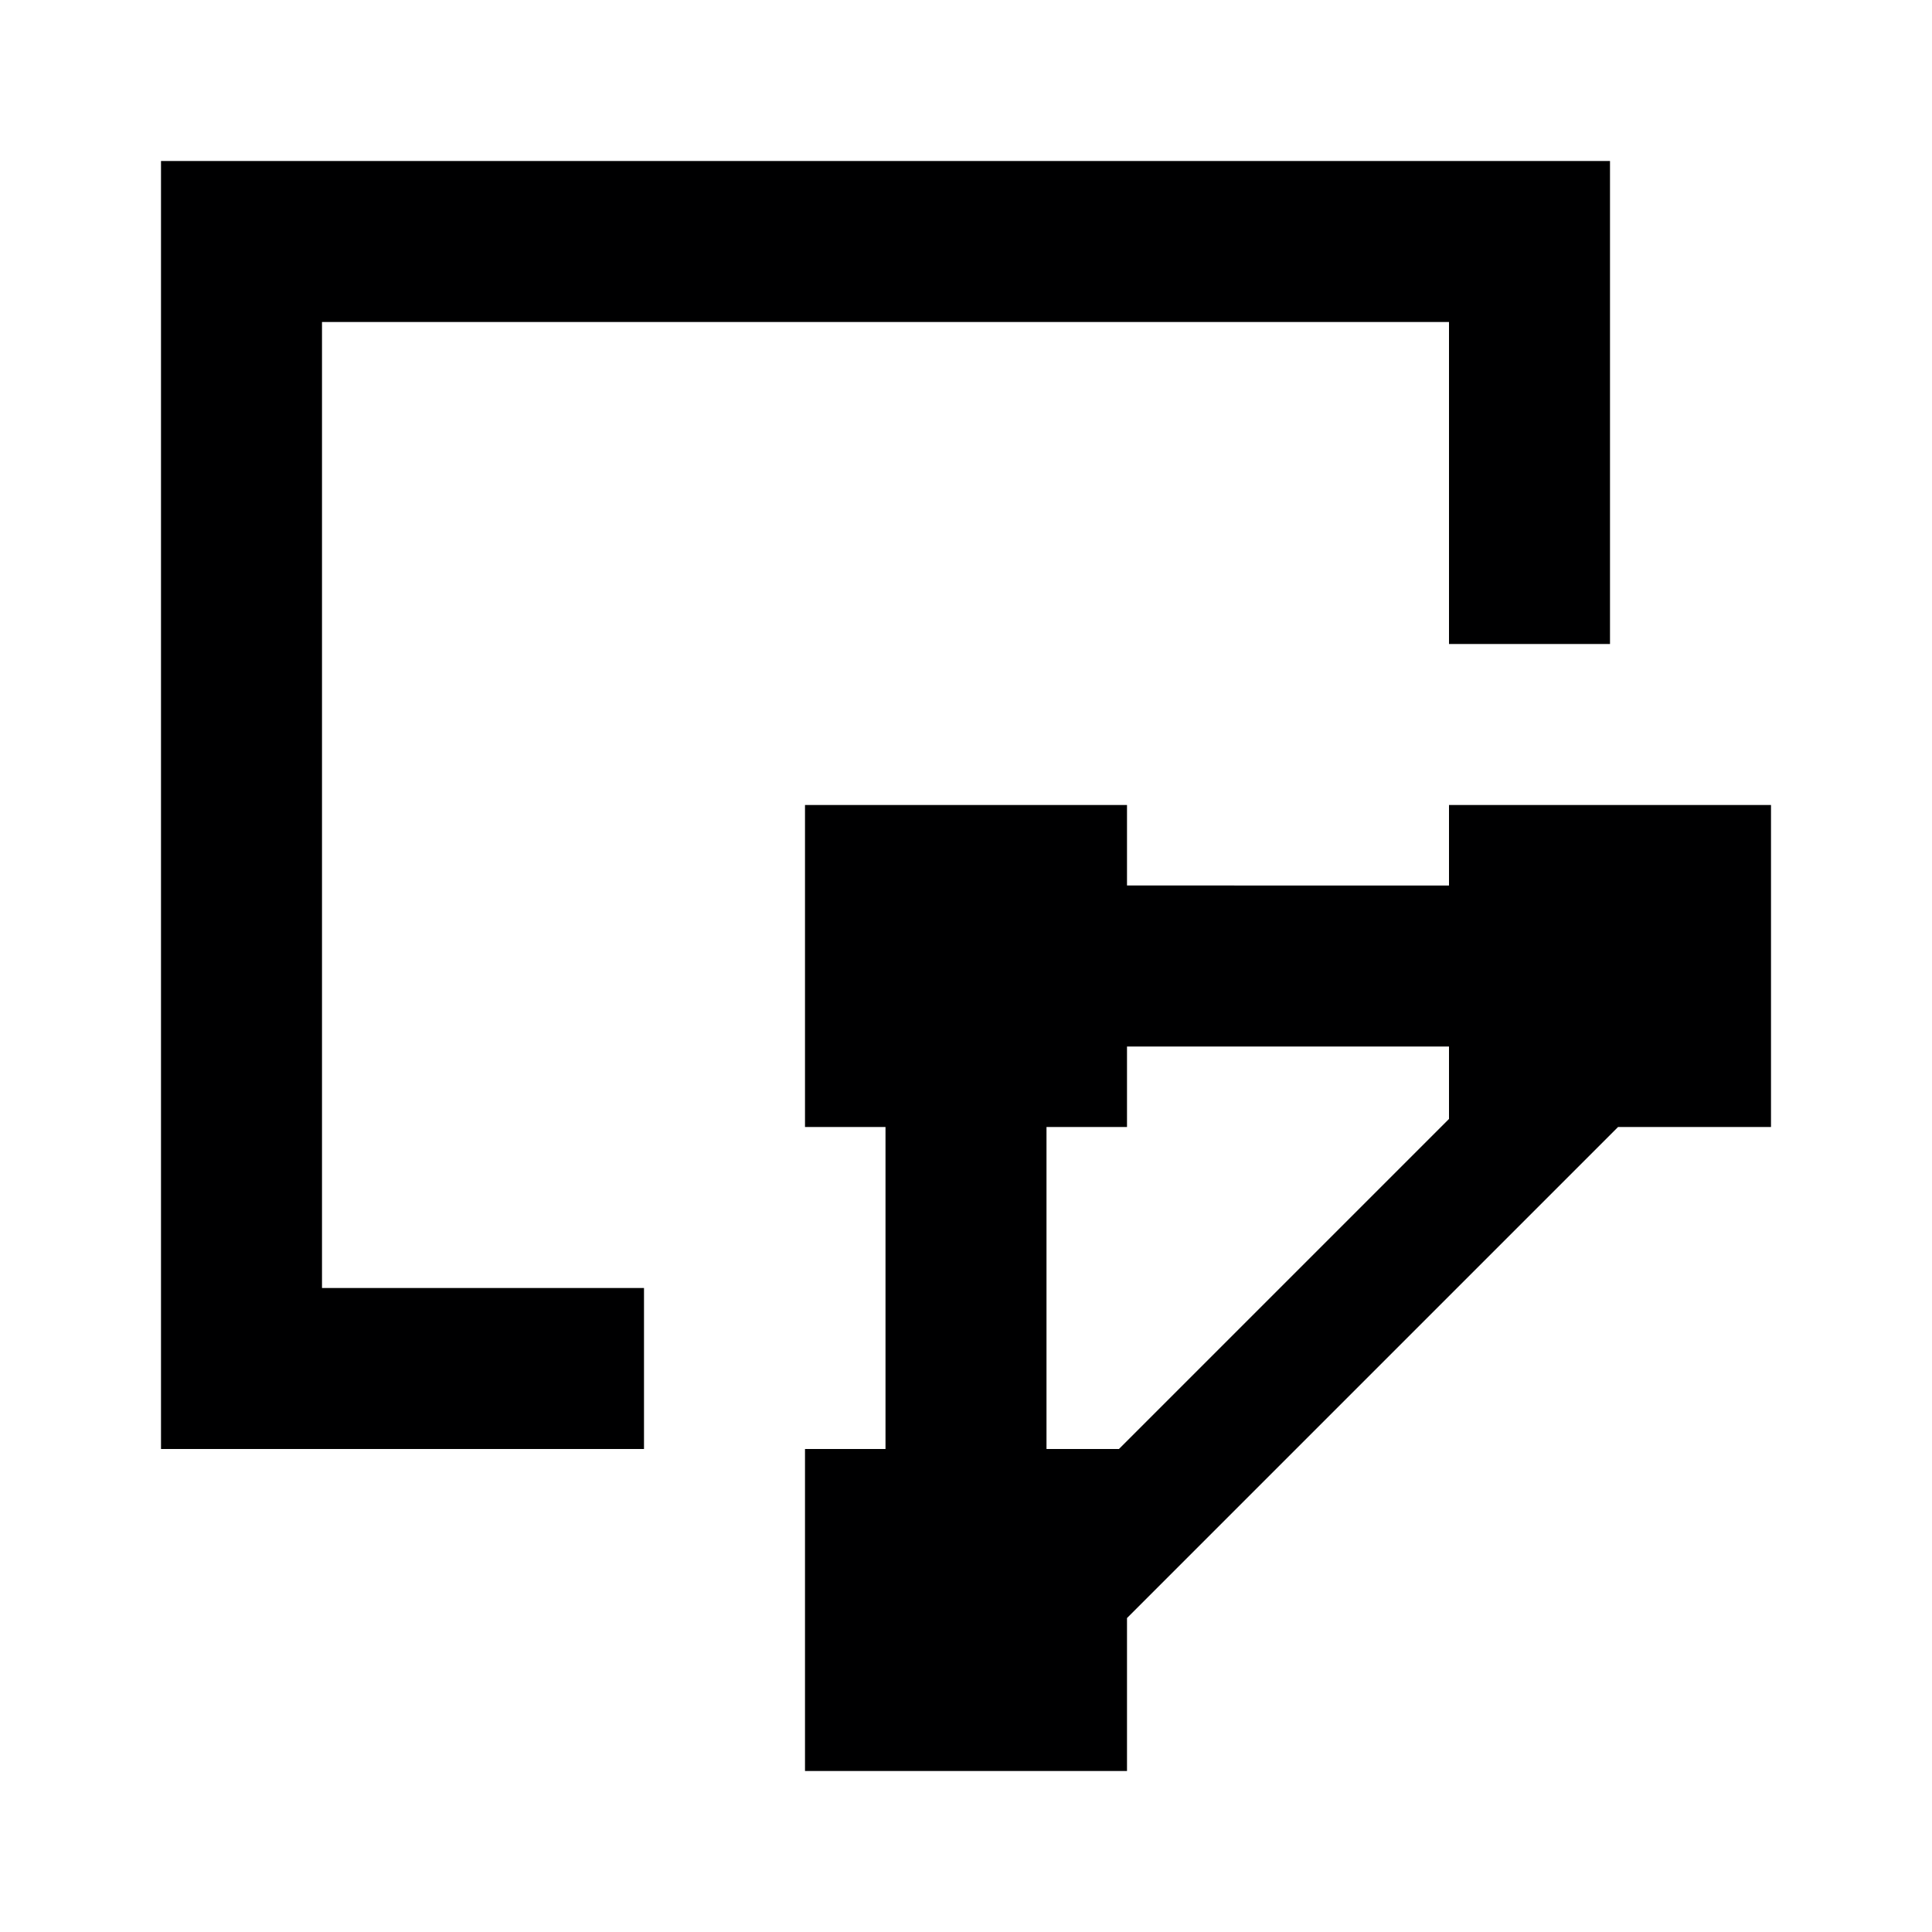 <svg xmlns="http://www.w3.org/2000/svg" width="24" height="24" viewBox="0 0 24 24"><title>ic_launch_in_java_sam</title><g id="Icons"><path d="M18,10v1H14V10H10v4h1v4H10v4h4V20.1L20.1,14H22V10Zm0,3.9L13.9,18H13V14h1V13h4ZM4,16H8v2H2V2H20V8H18V4H4Z" fill="#000001"/></g></svg>
